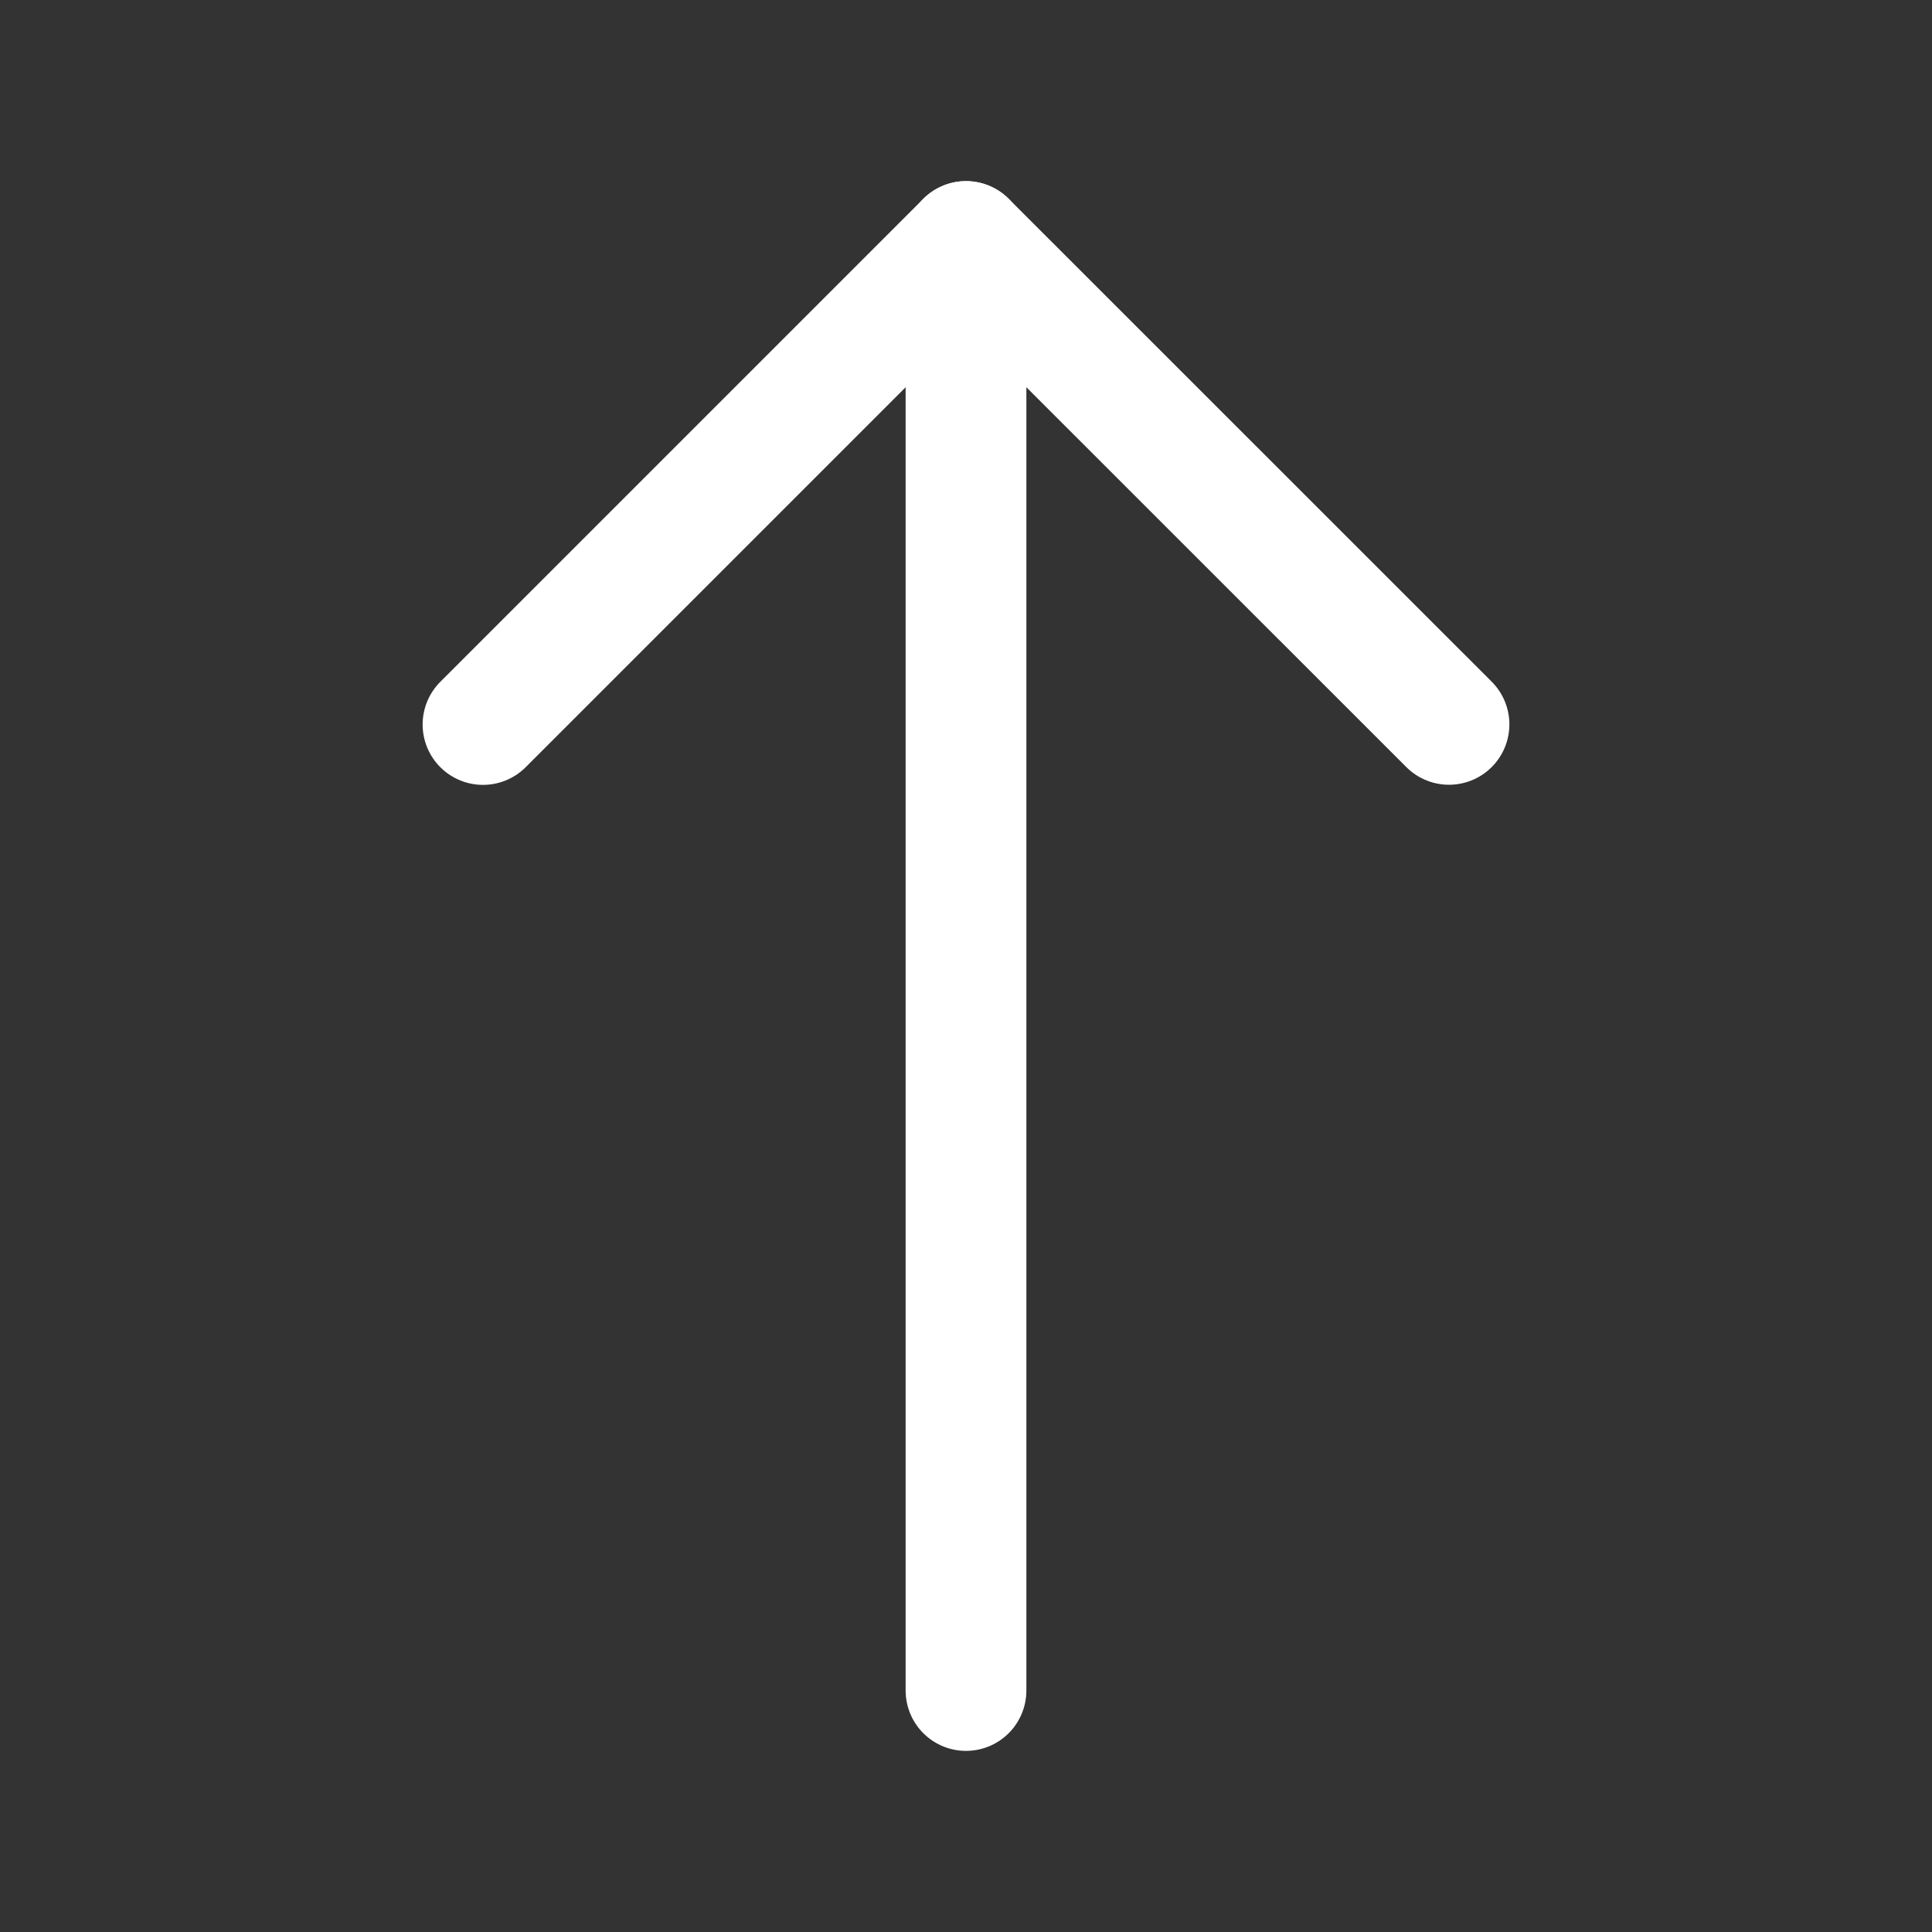 <svg width="16" height="16" viewBox="0 0 16 16" fill="none" xmlns="http://www.w3.org/2000/svg">
<rect x="0" y="0" width="16" height="16" fill="#333333" stroke="none"/>
<path d="M4 6L8 2L12 5.999" stroke="white" stroke-linecap="round" stroke-linejoin="round"/>
<path d="M8 14L8 2" stroke="white" stroke-linecap="round" stroke-linejoin="round"/>
</svg>
